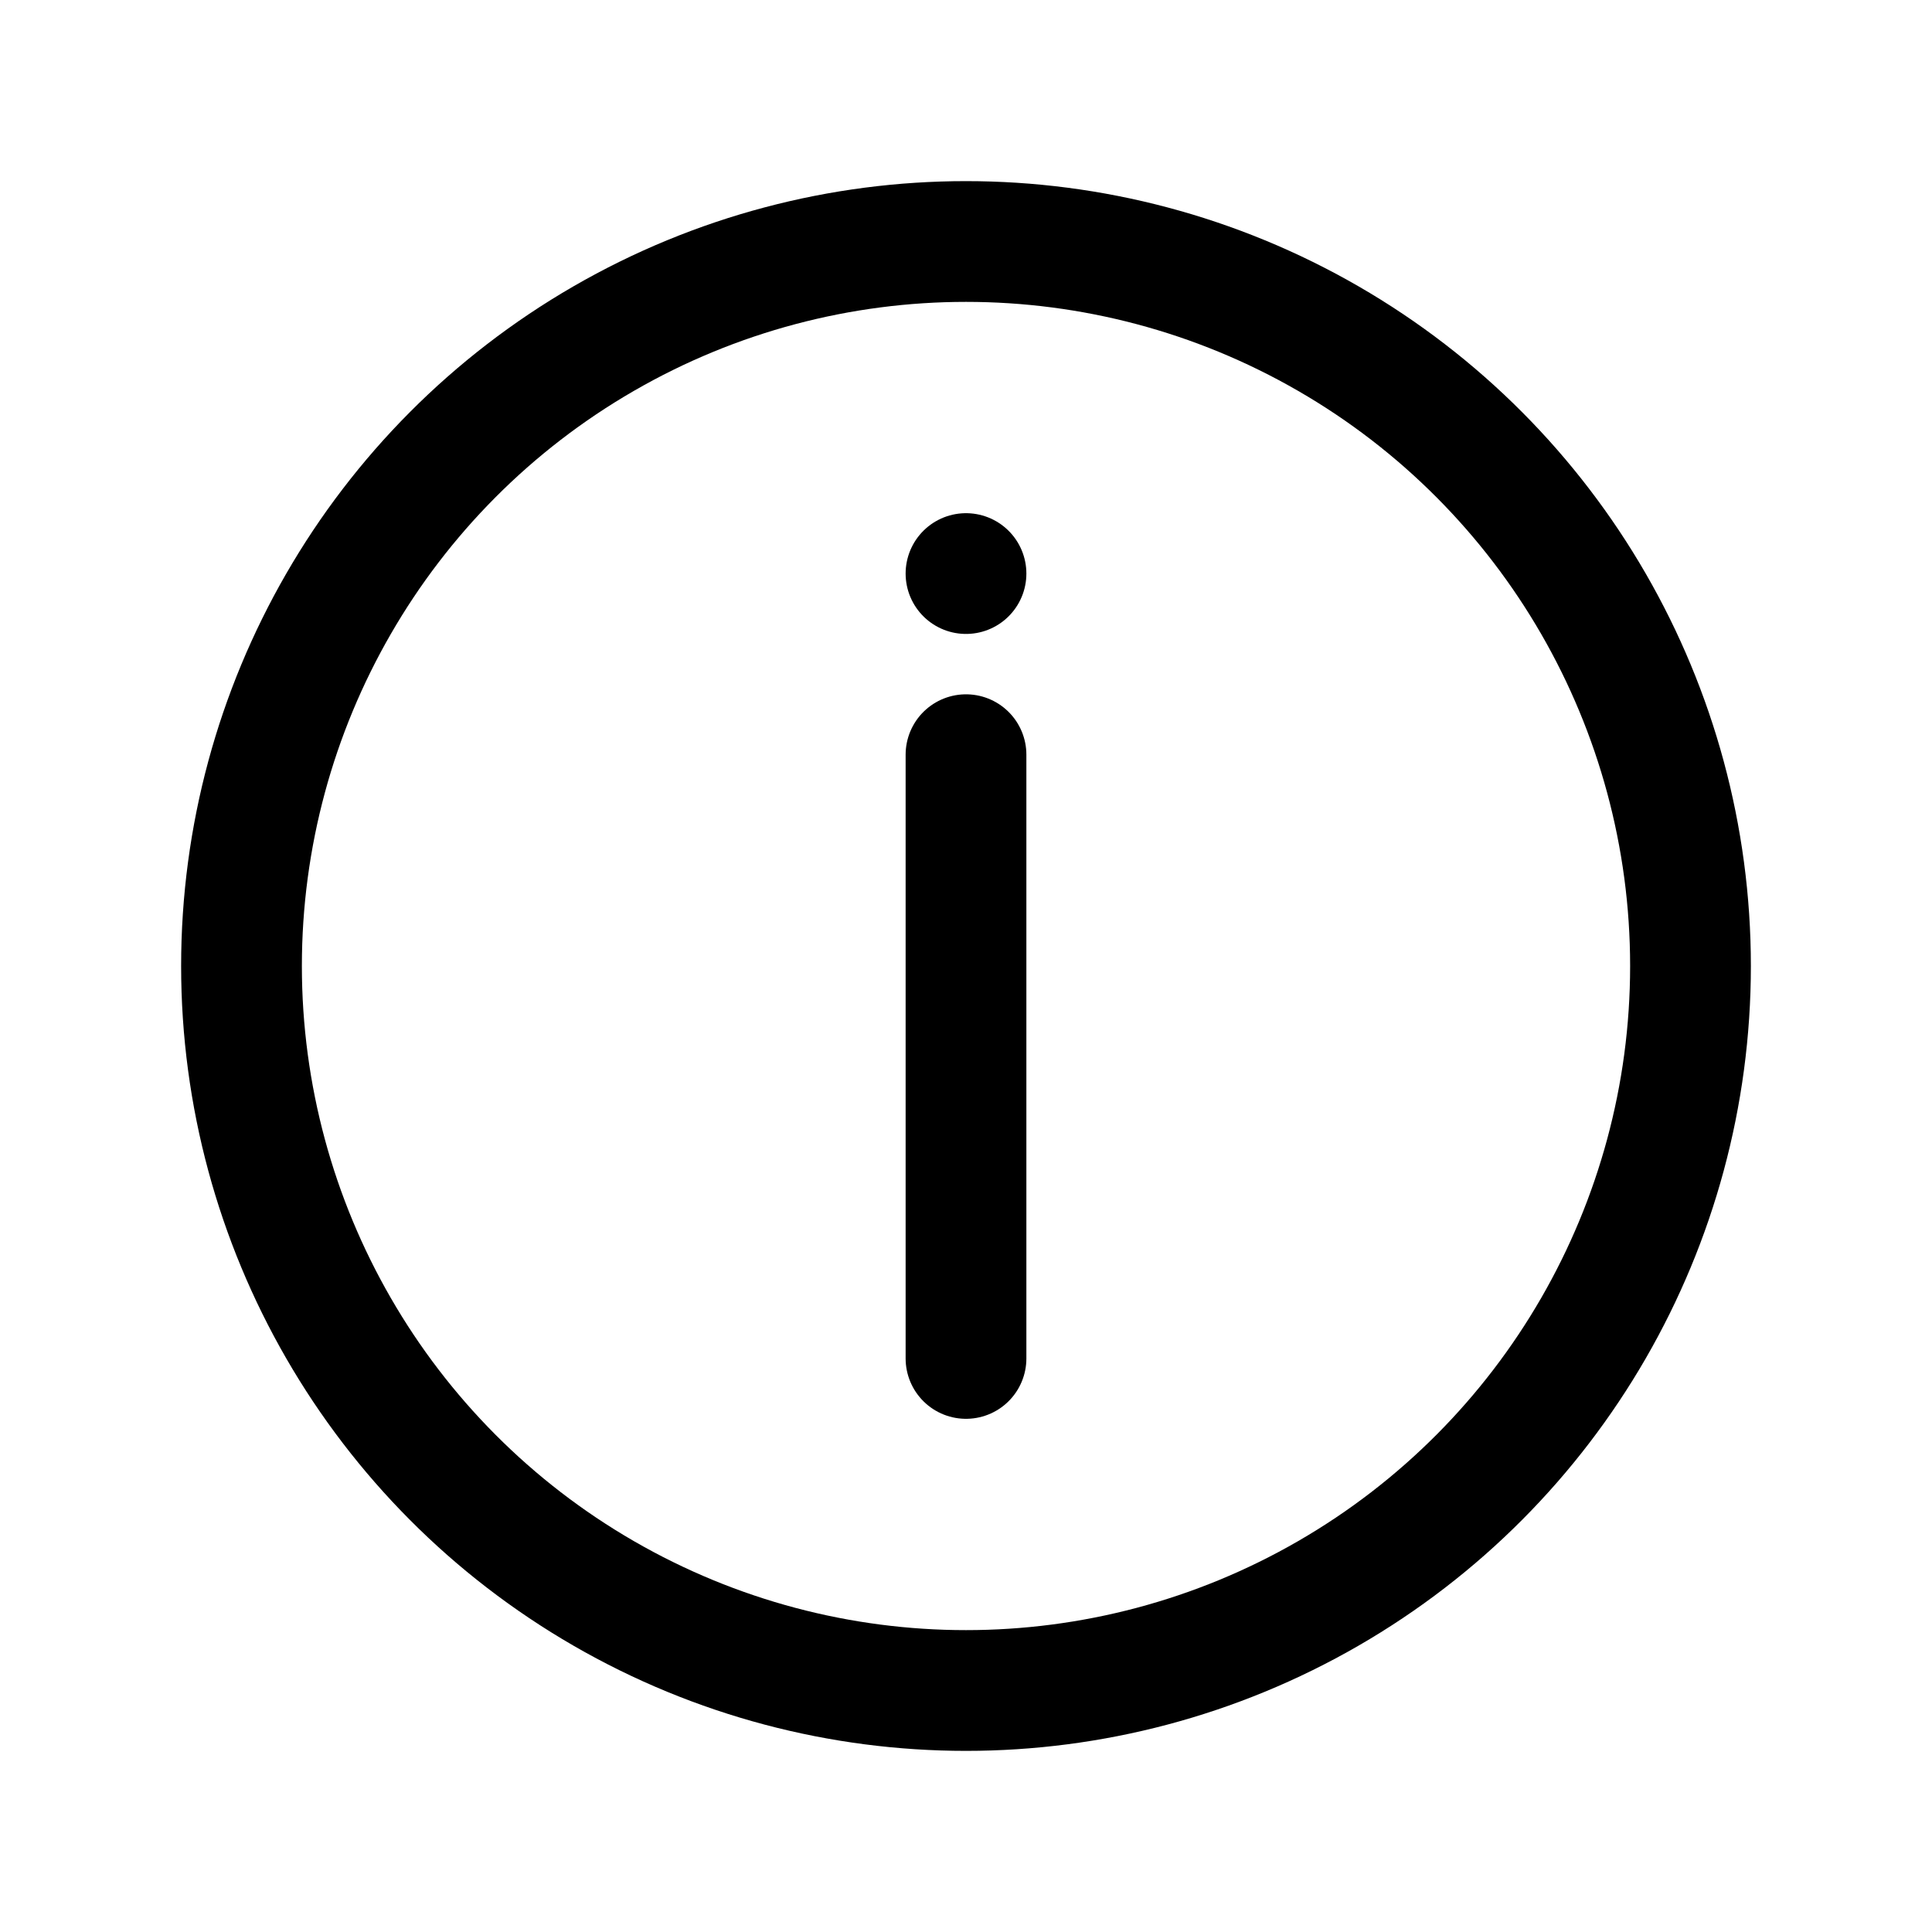 <svg xmlns="http://www.w3.org/2000/svg" viewBox="0 0 512 512" fill="none" aria-hidden="true">
  <circle cx="256" cy="256" r="192" stroke="currentColor" stroke-width="32"/>
  <path d="M256 200v160M256 152h0" stroke="currentColor" stroke-linecap="round" stroke-width="32"/>
</svg>


